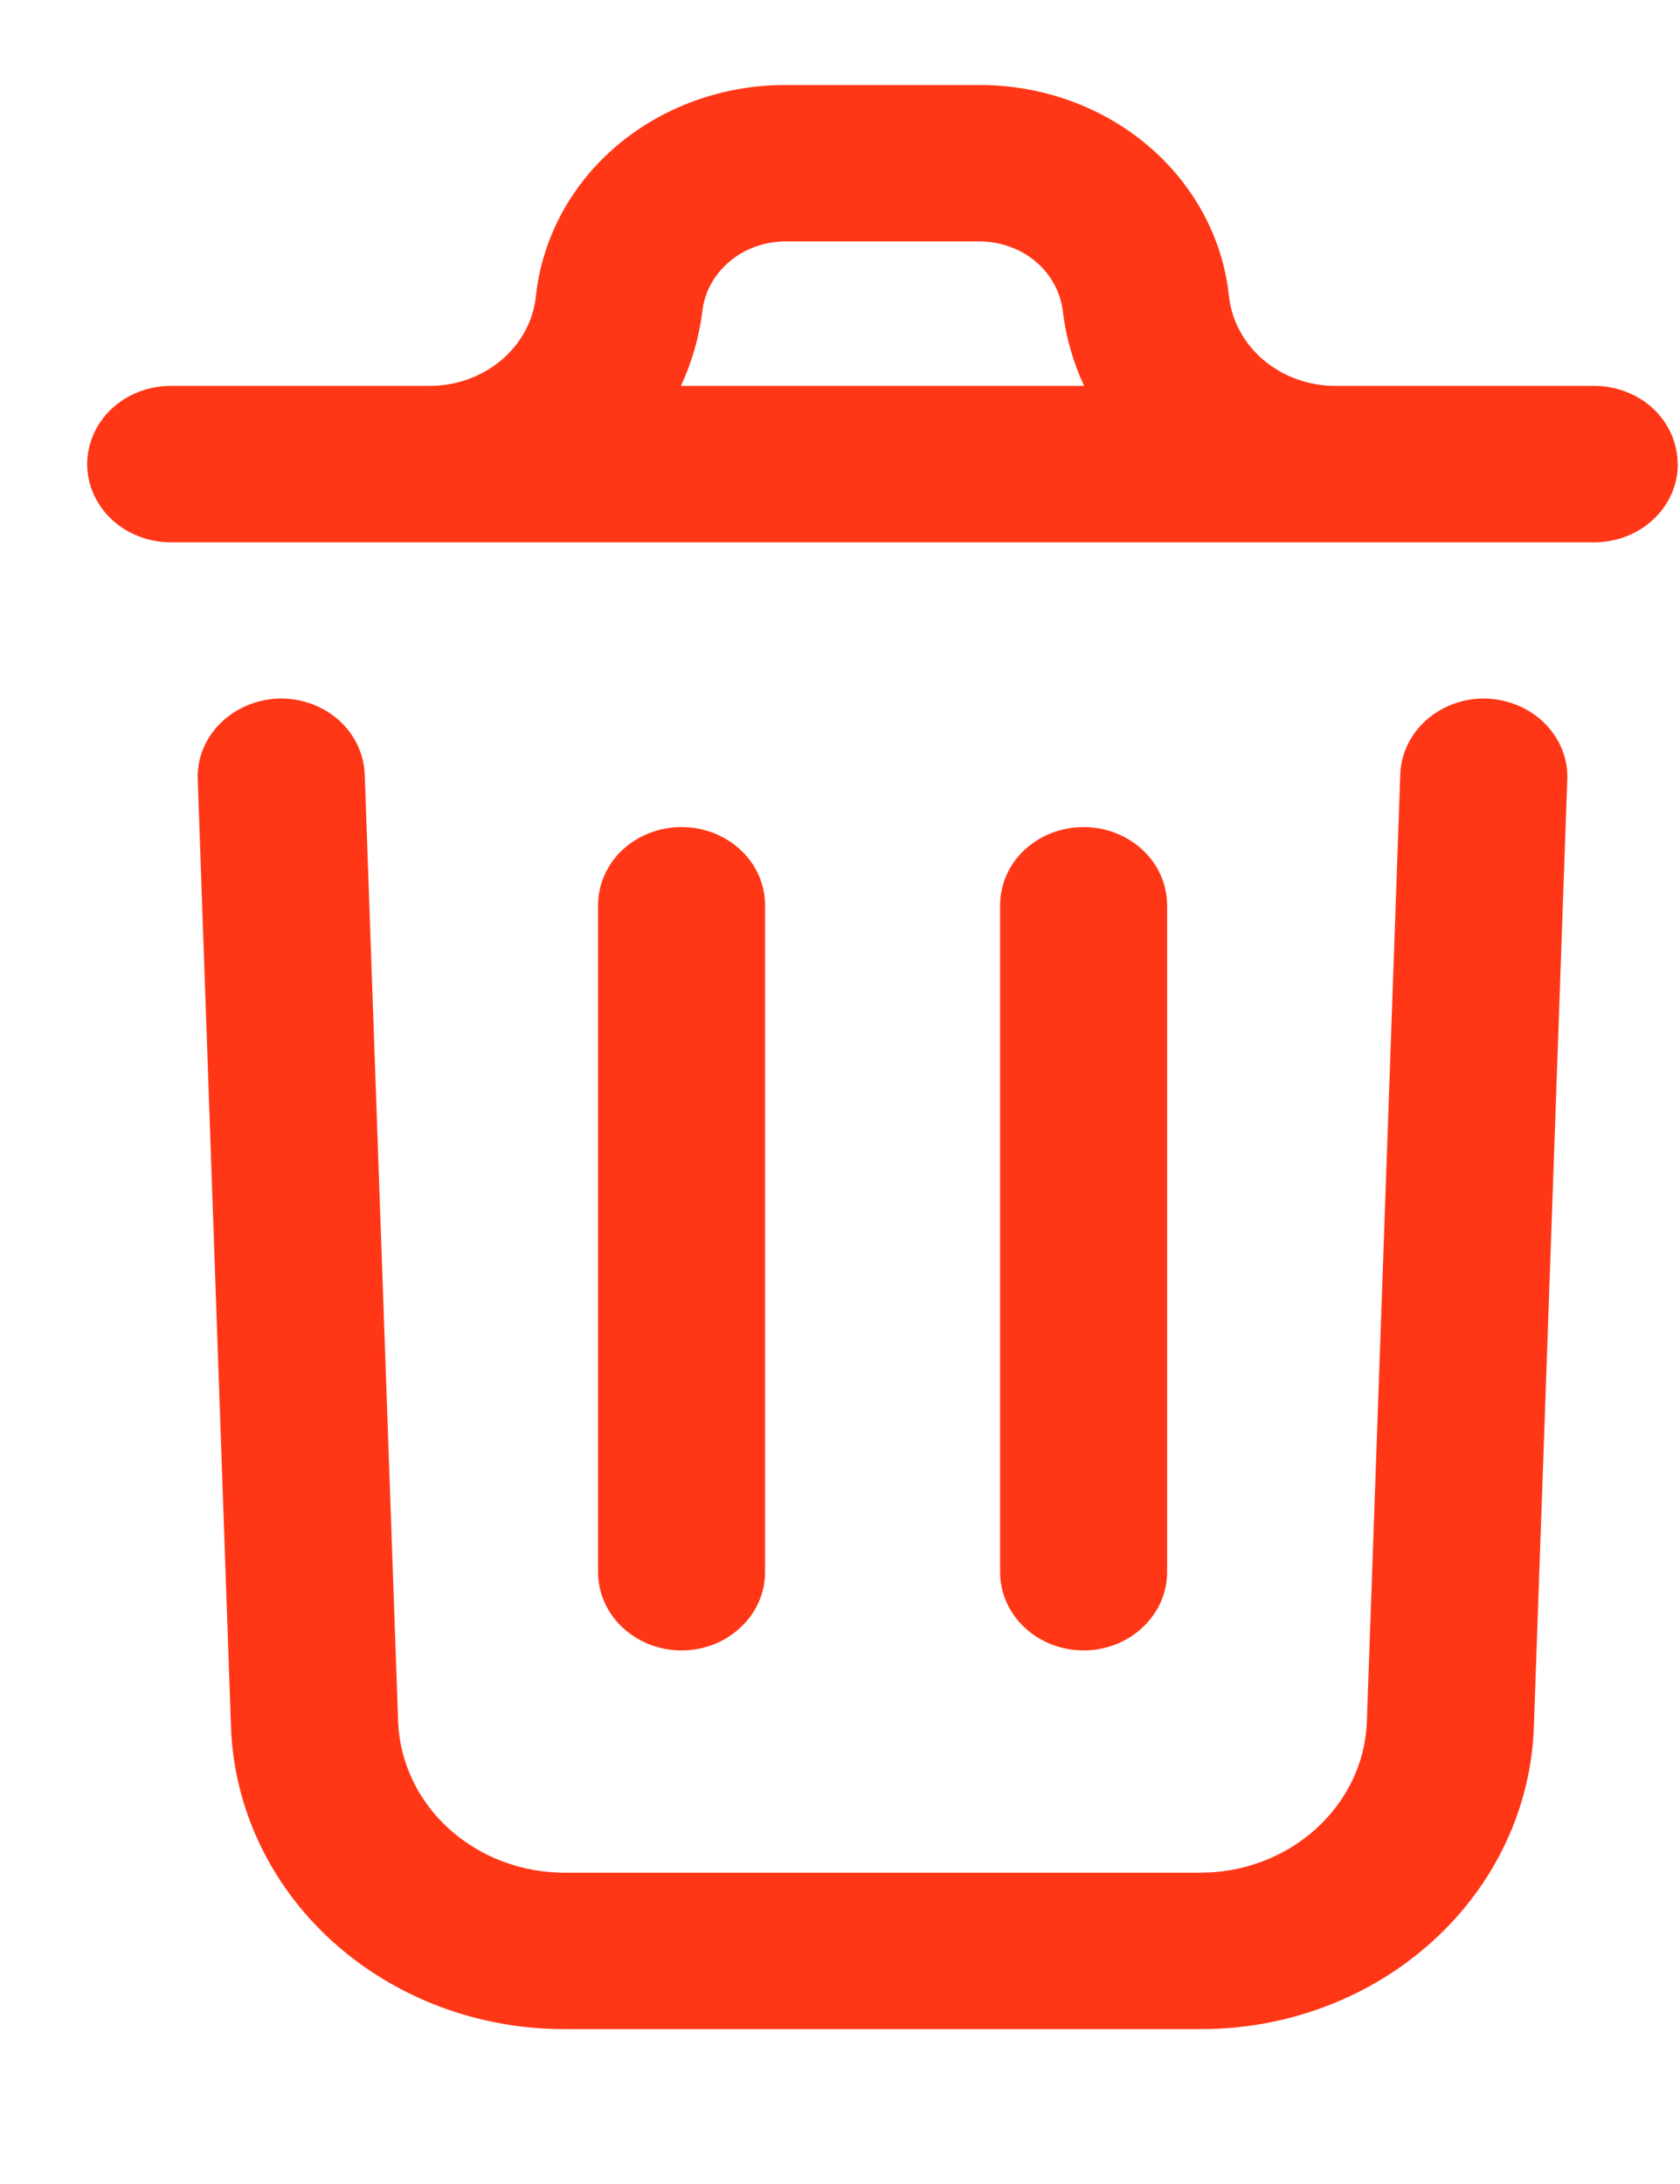 <svg width="10" height="13" viewBox="0 0 10 13" fill="none" xmlns="http://www.w3.org/2000/svg">
<path d="M9.329 4.64L9.13 10.281C9.113 10.764 8.896 11.222 8.525 11.557C8.154 11.893 7.658 12.08 7.142 12.078H3.364C2.848 12.08 2.353 11.893 1.981 11.558C1.61 11.223 1.393 10.765 1.375 10.283L1.177 4.64C1.172 4.516 1.22 4.396 1.311 4.306C1.401 4.216 1.525 4.163 1.657 4.158C1.789 4.154 1.917 4.2 2.014 4.284C2.11 4.369 2.166 4.485 2.171 4.609L2.37 10.251C2.38 10.492 2.489 10.72 2.674 10.887C2.859 11.054 3.107 11.148 3.364 11.147H7.142C7.399 11.148 7.647 11.054 7.832 10.887C8.018 10.719 8.127 10.491 8.136 10.25L8.335 4.609C8.339 4.485 8.396 4.369 8.492 4.284C8.588 4.2 8.717 4.154 8.848 4.158C8.98 4.163 9.105 4.216 9.195 4.306C9.285 4.396 9.334 4.516 9.329 4.64ZM9.987 2.763C9.987 2.886 9.935 3.005 9.841 3.092C9.748 3.179 9.622 3.228 9.49 3.228H1.016C0.885 3.228 0.758 3.179 0.665 3.092C0.572 3.005 0.519 2.886 0.519 2.763C0.519 2.639 0.572 2.52 0.665 2.433C0.758 2.346 0.885 2.297 1.016 2.297H2.558C2.715 2.297 2.867 2.242 2.984 2.144C3.101 2.045 3.175 1.909 3.19 1.762C3.227 1.417 3.399 1.098 3.673 0.866C3.948 0.634 4.304 0.506 4.674 0.506H5.832C6.201 0.506 6.558 0.634 6.832 0.866C7.106 1.098 7.279 1.417 7.315 1.762C7.331 1.909 7.405 2.045 7.522 2.144C7.639 2.242 7.791 2.297 7.948 2.297H9.489C9.621 2.297 9.748 2.346 9.841 2.433C9.934 2.52 9.986 2.639 9.986 2.763H9.987ZM4.053 2.297H6.453C6.388 2.157 6.345 2.008 6.327 1.857C6.314 1.742 6.257 1.635 6.166 1.558C6.074 1.48 5.956 1.438 5.832 1.437H4.674C4.551 1.438 4.432 1.48 4.341 1.558C4.25 1.635 4.192 1.742 4.18 1.857C4.161 2.008 4.118 2.157 4.053 2.297H4.053ZM4.554 9.356V5.389C4.554 5.265 4.502 5.146 4.408 5.059C4.315 4.972 4.189 4.923 4.057 4.923C3.925 4.923 3.799 4.972 3.705 5.059C3.612 5.146 3.56 5.265 3.56 5.389V9.358C3.56 9.481 3.612 9.6 3.705 9.687C3.799 9.775 3.925 9.824 4.057 9.824C4.189 9.824 4.315 9.775 4.408 9.687C4.502 9.6 4.554 9.481 4.554 9.358V9.356ZM6.947 9.356V5.389C6.947 5.265 6.895 5.146 6.801 5.059C6.708 4.972 6.582 4.923 6.45 4.923C6.318 4.923 6.192 4.972 6.098 5.059C6.005 5.146 5.953 5.265 5.953 5.389V9.358C5.953 9.481 6.005 9.6 6.098 9.687C6.192 9.775 6.318 9.824 6.45 9.824C6.582 9.824 6.708 9.775 6.801 9.687C6.895 9.6 6.947 9.481 6.947 9.358V9.356Z" fill="#FF3717"/>
</svg>
